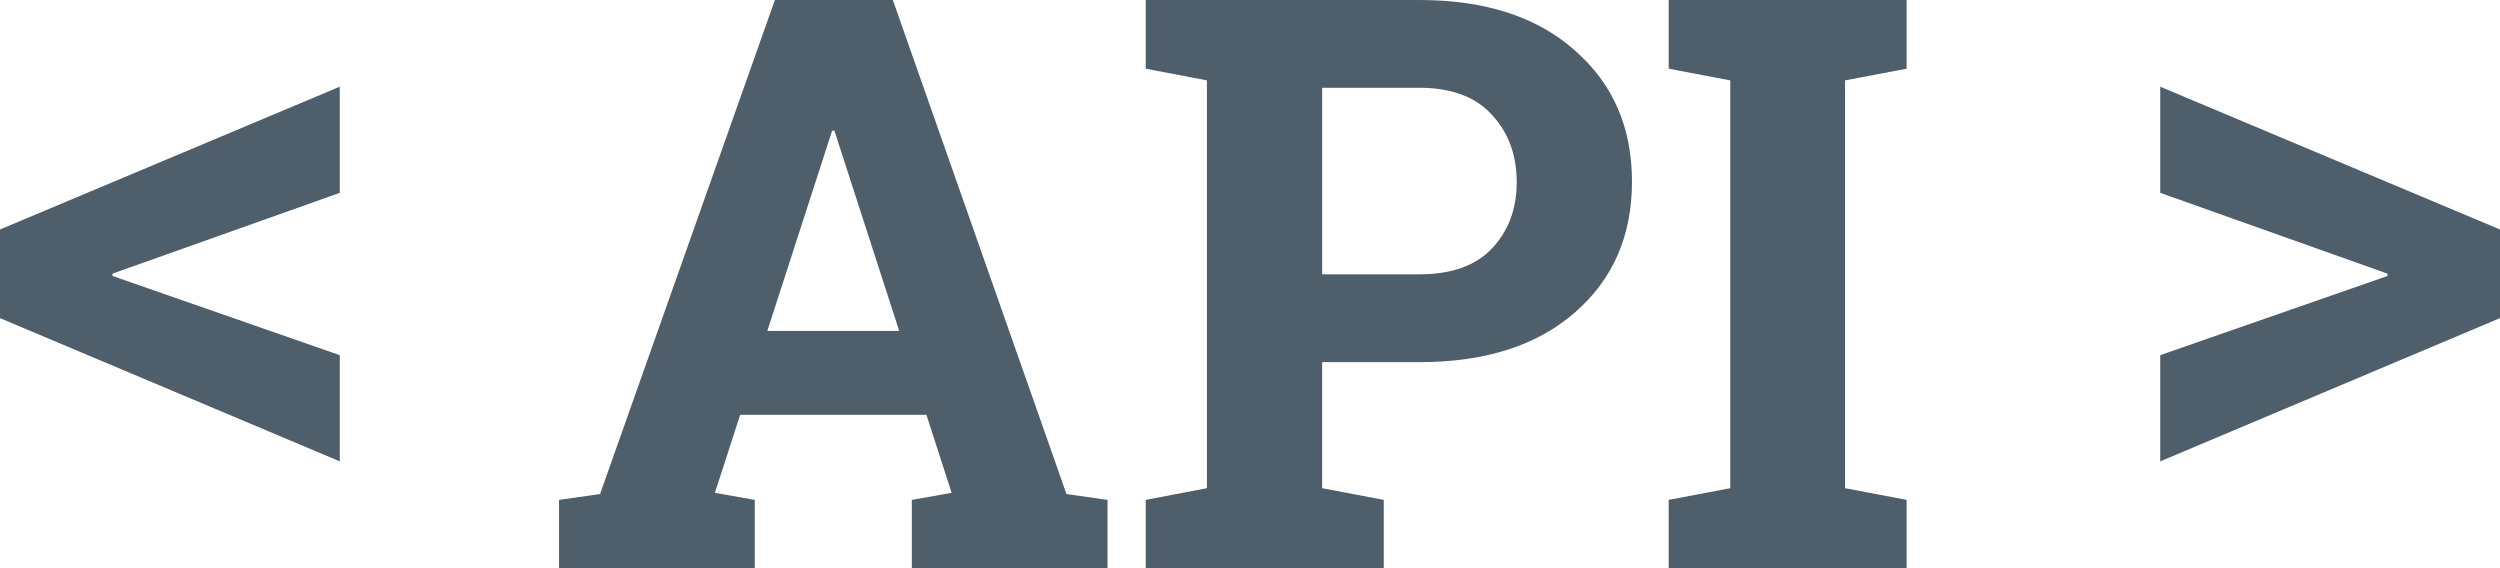 <svg width="44" height="10" fill="none" xmlns="http://www.w3.org/2000/svg"><path d="M9.839 8.798l.722-.103L13.638 0h2.076l3.056 8.695.723.103V10h-3.445V8.798l.701-.124-.444-1.373h-3.278l-.445 1.373.702.124V10H9.839V8.798zm3.667-2.974h2.32l-1.14-3.523h-.041l-1.14 3.523zM24.98 0c1.157 0 2.07.295 2.736.886.671.586 1.007 1.355 1.007 2.308 0 .957-.336 1.726-1.007 2.307-.667.582-1.579.873-2.736.873h-1.71v2.218l1.084.206V10h-4.189V8.798l1.077-.206V1.415l-1.077-.206V0h4.814zm-1.71 4.828h1.709c.564 0 .99-.15 1.277-.453.292-.307.438-.696.438-1.168 0-.48-.146-.876-.438-1.188-.287-.316-.713-.474-1.277-.474H23.27v3.283zm6.099-3.619V0h4.188v1.209l-1.084.206v7.177l1.084.206V10h-4.188V8.798l1.084-.206V1.415l-1.084-.206zM1.98 4.816v.041l4 1.394V8.12L0 5.599v-1.56l5.98-2.513v1.868l-4 1.422zm40.04 0v.041l-4 1.394V8.12L44 5.599v-1.56l-5.98-2.513v1.868l4 1.422z" fill="#4E5F6B"/></svg>